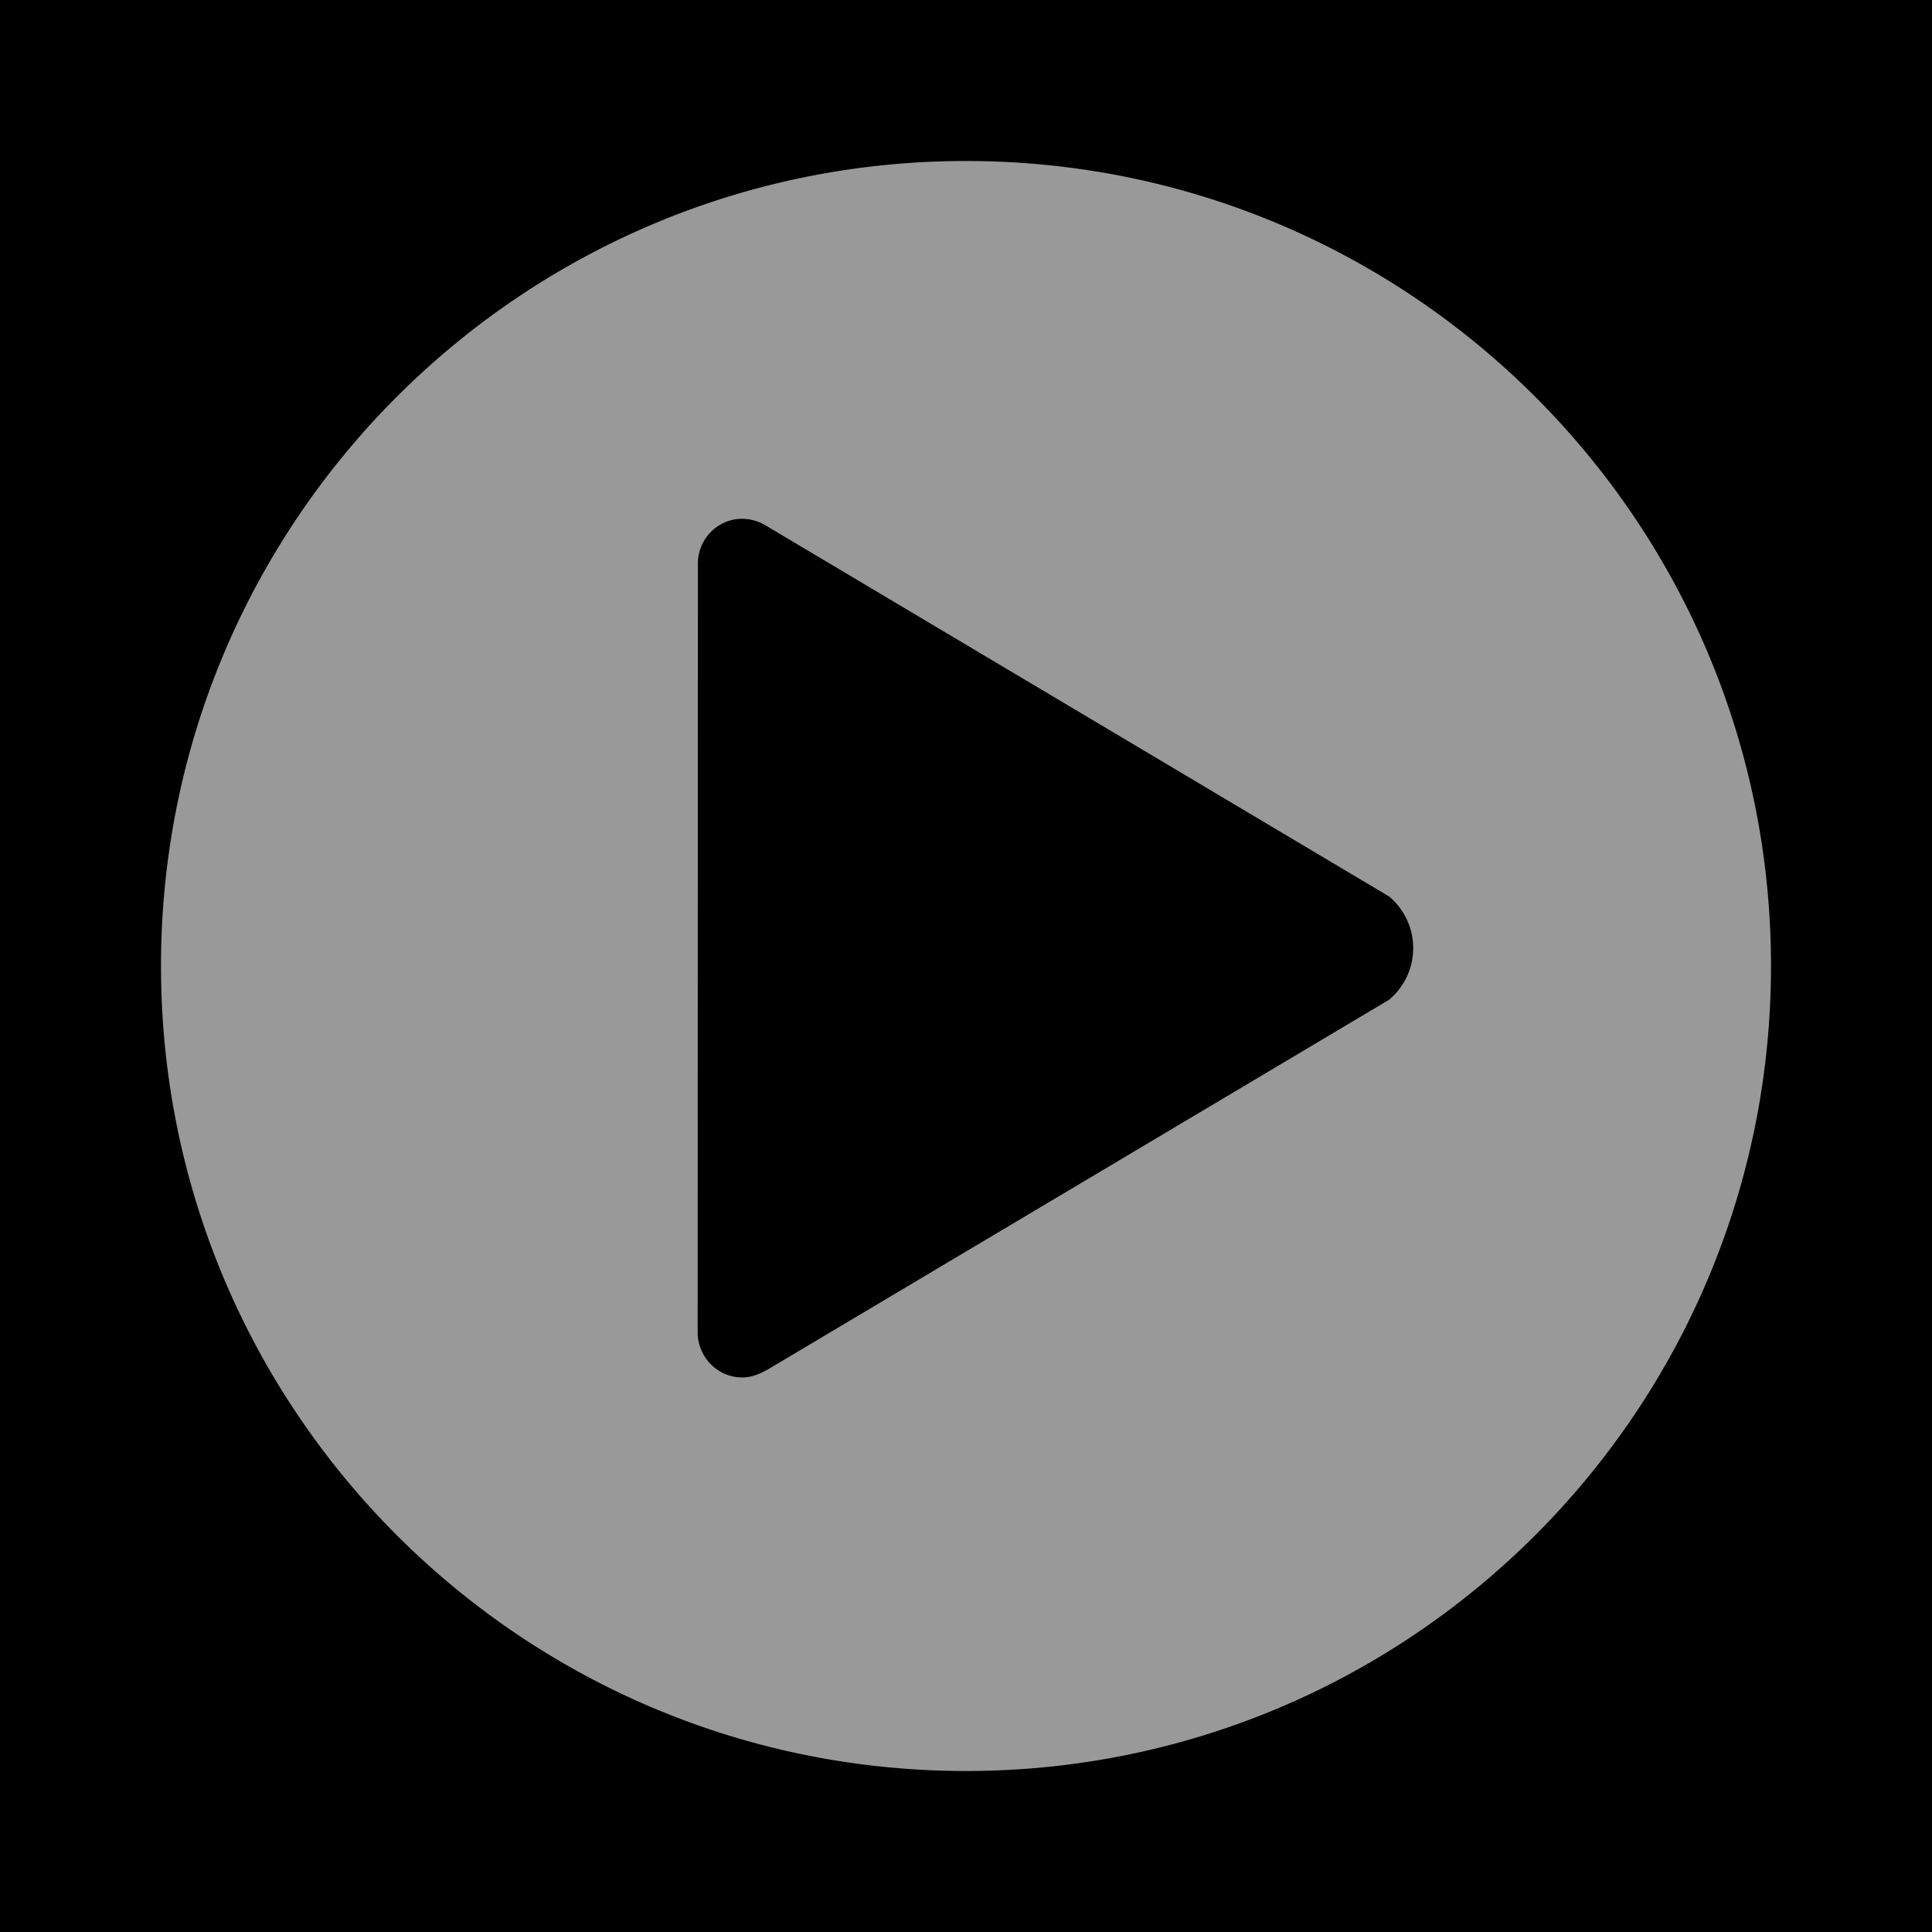 <svg xmlns="http://www.w3.org/2000/svg" width="48" height="48" viewBox="0 0 48 48">
    <g fill="none" fill-rule="evenodd">
        <path fill="tranperant" d="M-860-642h1920V438H-860z"/>
        <path fill="#999" d="M24 44C12.954 44 4 35.046 4 24S12.954 4 24 4s20 8.954 20 20-8.954 20-20 20zm-4.956-30.933a1.166 1.166 0 0 0-.605-.178c-.606 0-1.1.5-1.1 1.111l-.006 19.111c.006.611.5 1.111 1.106 1.111.228 0 .417-.078.622-.189l15.45-9.194a1.674 1.674 0 0 0 0-2.567l-15.467-9.205z"/>
    </g>
</svg>
